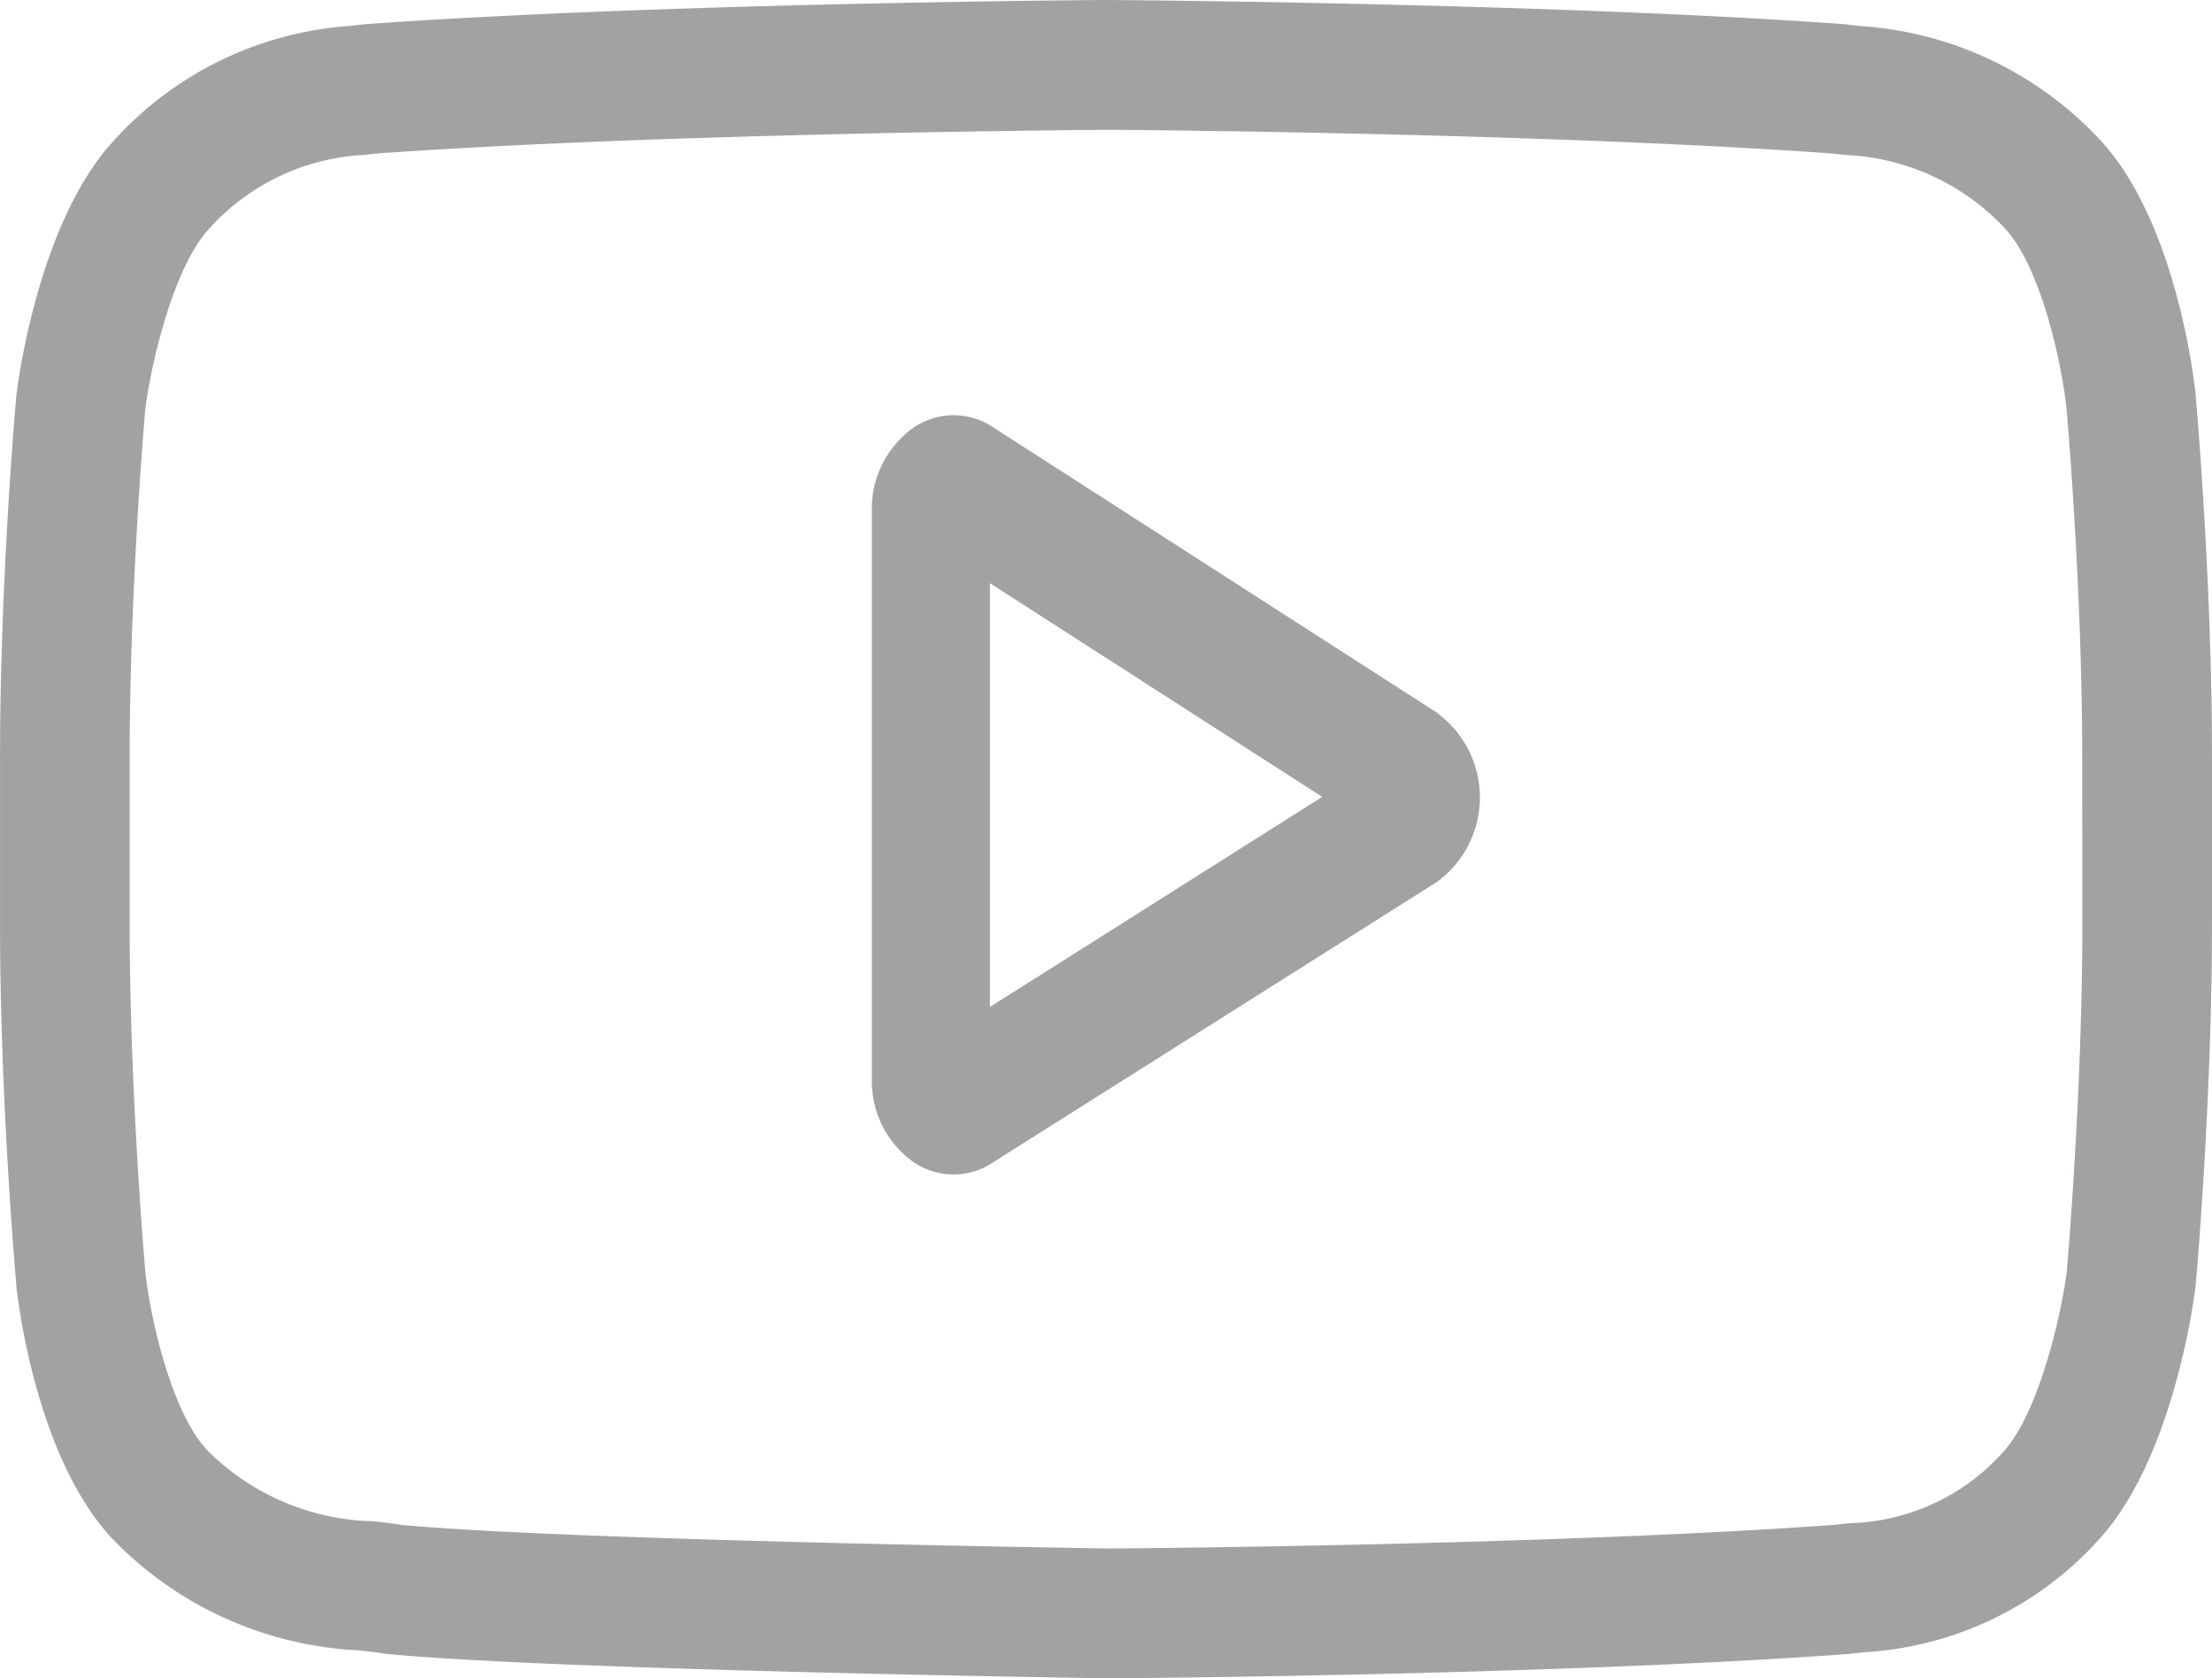 <svg xmlns="http://www.w3.org/2000/svg" width="60.61" height="46" viewBox="0 0 60.61 46">
  <g id="youtube" transform="translate(-21.368 -259.305)">
    <path id="Path_2852" data-name="Path 2852" d="M206.442,114.687l-12.184-7.837a1.936,1.936,0,0,0-2.215.045,2.726,2.726,0,0,0-1.1,2.263V124.7a2.729,2.729,0,0,0,1.09,2.258,1.936,1.936,0,0,0,2.208.059l12.185-7.7a2.869,2.869,0,0,0,.014-4.625Zm-12.264,8.056V111.128l9.106,5.857Zm0,0" transform="translate(-145.686 164.161)" fill="#a2a2a2"/>
    <path id="Path_2853" data-name="Path 2853" d="M60.163,10.857l0-.028c-.051-.489-.562-4.837-2.672-7.049A9.853,9.853,0,0,0,50.956.712c-.11-.013-.211-.024-.3-.036L50.549.664C42.536.081,30.436,0,30.314,0h-.021c-.121,0-12.222.08-20.307.664L9.879.675C9.793.687,9.7.7,9.6.71A9.605,9.605,0,0,0,3.1,3.874C1.092,6.062.512,10.317.452,10.795l-.007.062C.427,11.06,0,15.9,0,20.764v4.545c0,4.862.428,9.7.446,9.908l0,.031C.5,35.728,1.01,40,3.11,42.209a10.054,10.054,0,0,0,6.751,3.026c.246.028.459.052.6.078l.14.019c4.626.441,19.132.658,19.747.667h.037c.121,0,12.221-.08,20.234-.664l.106-.011c.1-.013.215-.025.34-.038A9.383,9.383,0,0,0,57.506,42.2c2.009-2.188,2.59-6.443,2.65-6.921l.007-.062c.018-.2.446-5.046.446-9.907V20.764c0-4.862-.428-9.7-.446-9.907ZM57.057,25.309c0,4.5-.392,9.134-.429,9.559-.151,1.172-.763,3.864-1.742,4.93a5.836,5.836,0,0,1-4.192,1.949c-.137.014-.264.028-.378.043-7.75.562-19.394.648-19.93.651-.6-.009-14.895-.228-19.38-.645-.23-.038-.478-.066-.74-.1a6.634,6.634,0,0,1-4.542-1.9l-.033-.035c-.962-1-1.557-3.521-1.708-4.881-.028-.322-.431-5.01-.431-9.573V20.764c0-4.495.391-9.123.429-9.558.18-1.38.8-3.909,1.742-4.931A6.123,6.123,0,0,1,10,4.245l.289-.035c7.863-.564,19.59-.648,20.011-.651s12.144.087,19.937.651l.313.037A6.354,6.354,0,0,1,54.9,6.222l.014.015c.962,1,1.557,3.566,1.708,4.952.027.3.431,5,.431,9.575Zm0,0" transform="translate(21.369 259.305)" fill="#a2a2a2"/>
  </g>
</svg>
